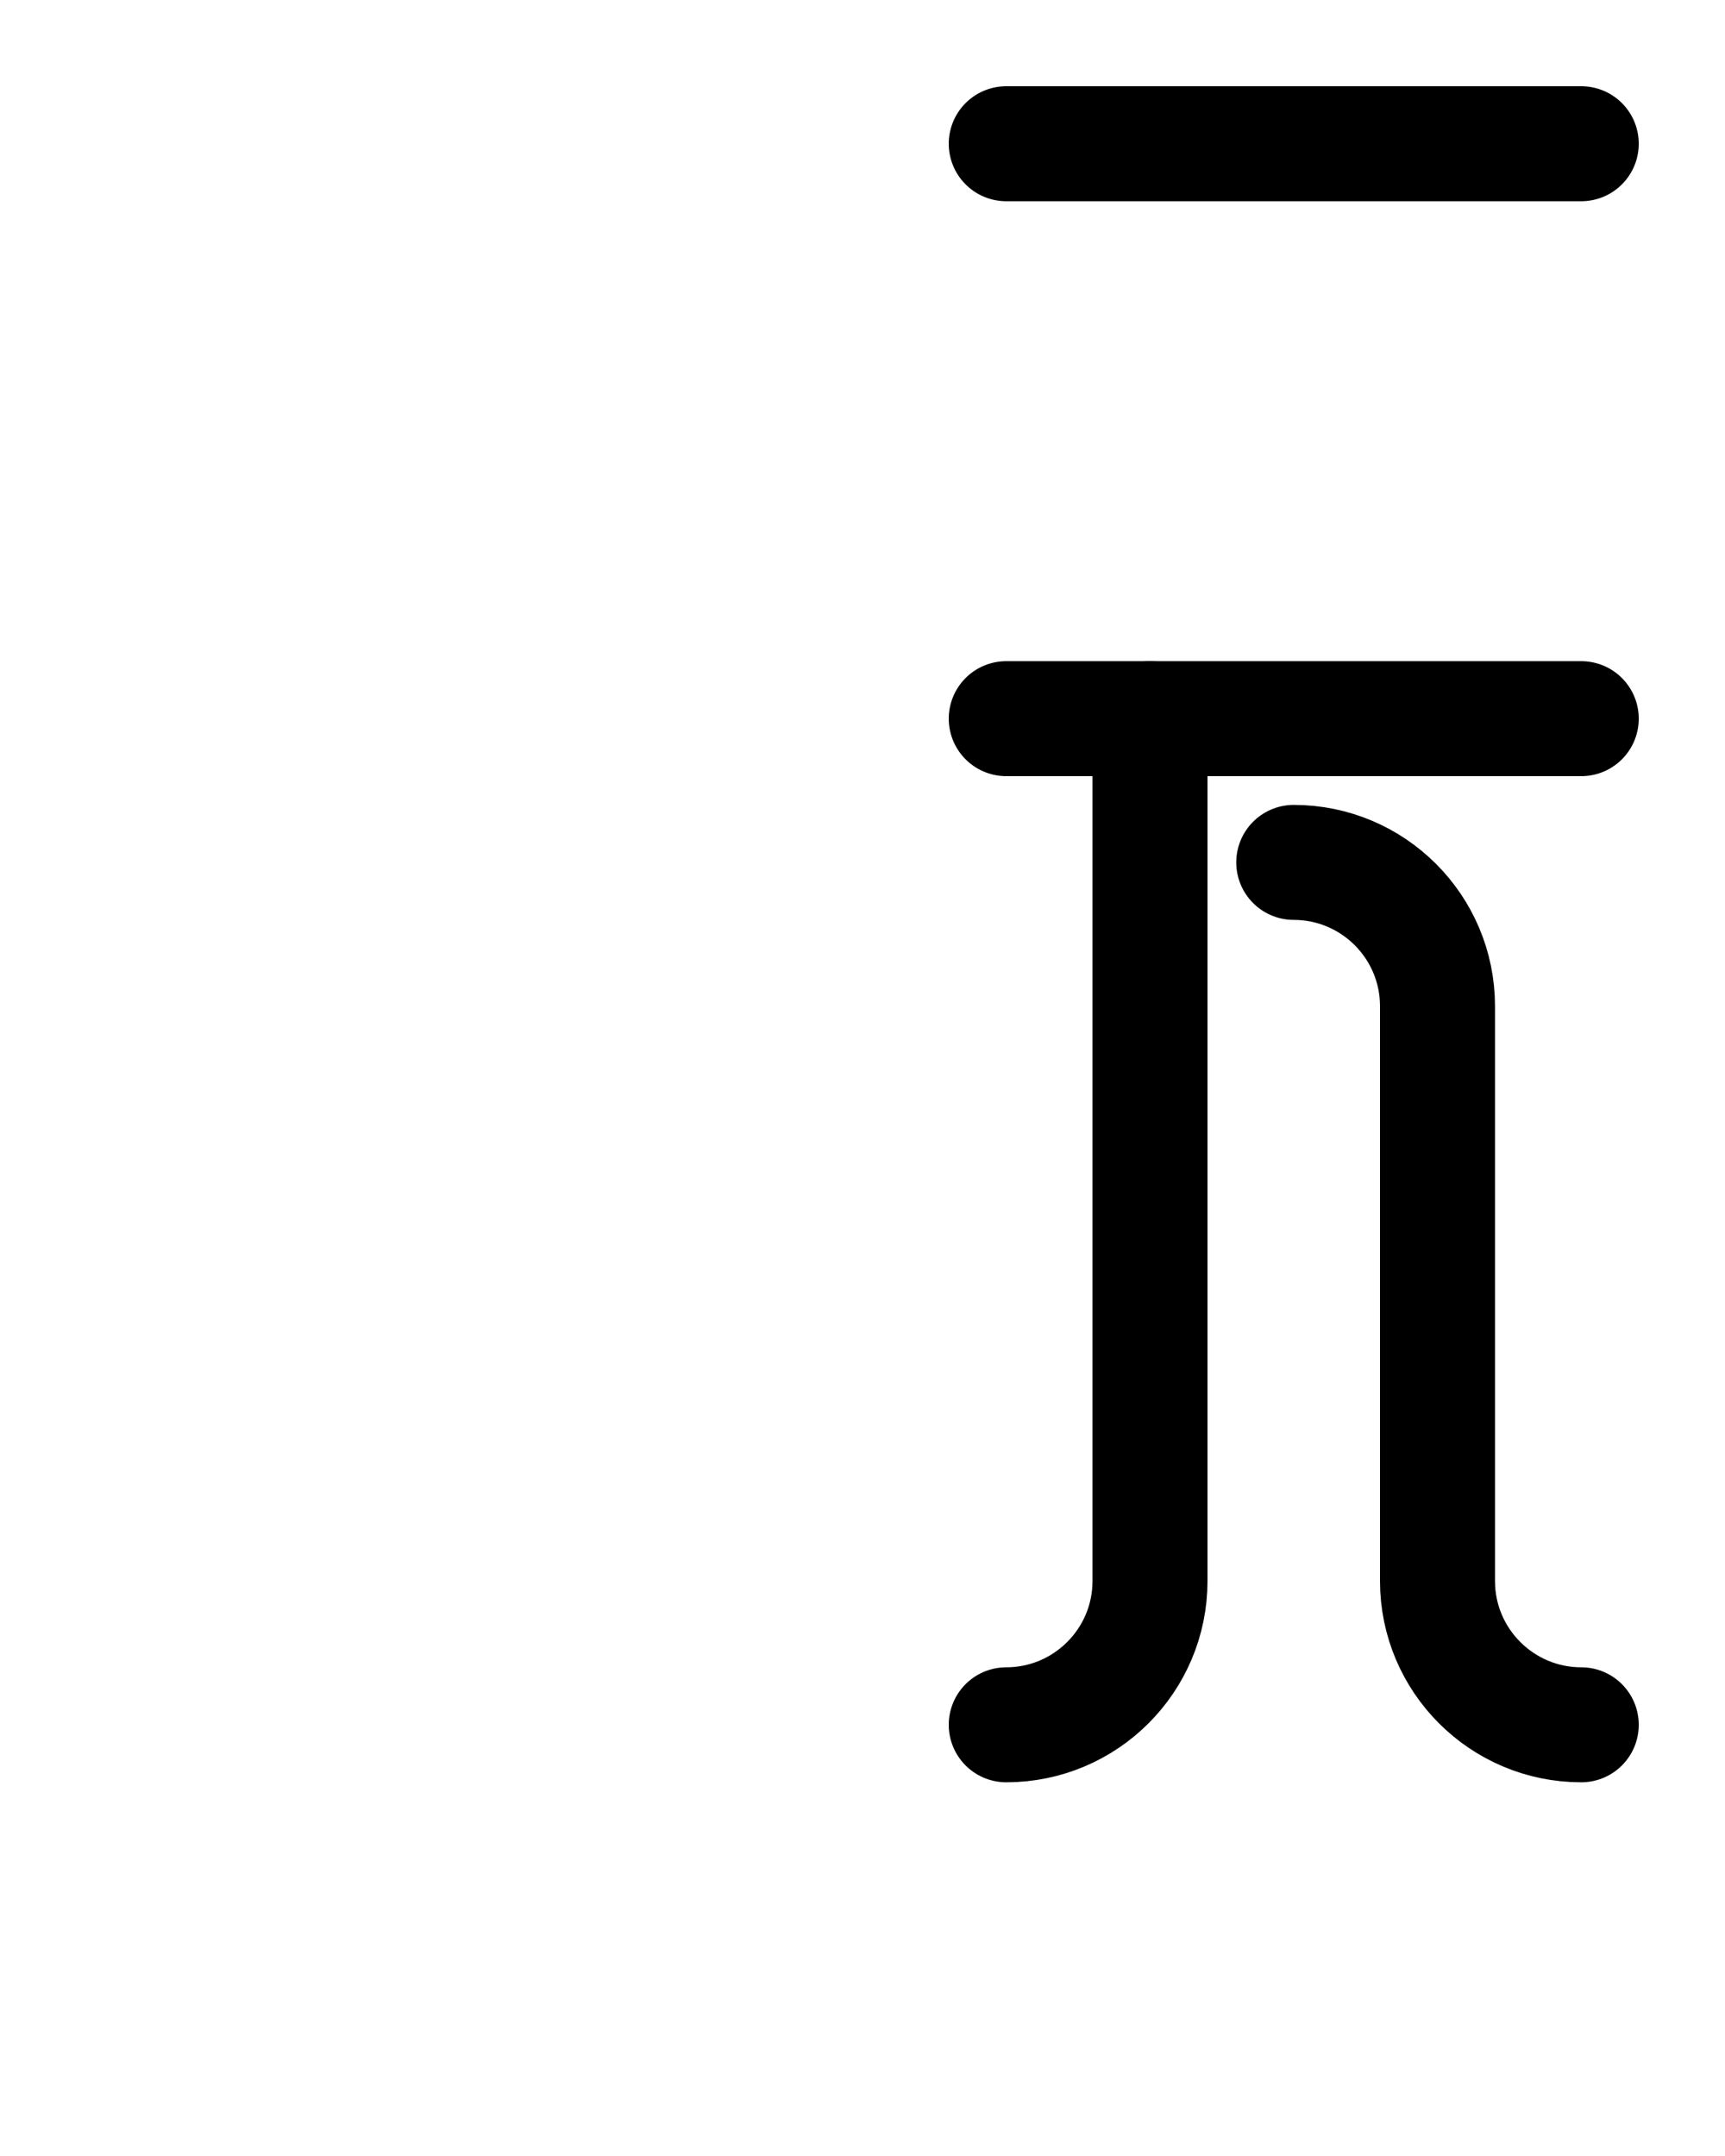 <?xml version="1.0" encoding="utf-8"?>
<!-- Generator: Adobe Illustrator 26.0.0, SVG Export Plug-In . SVG Version: 6.00 Build 0)  -->
<svg version="1.1" id="图层_1" xmlns="http://www.w3.org/2000/svg" xmlns:xlink="http://www.w3.org/1999/xlink" x="0px" y="0px"
	 viewBox="0 0 720 900" style="enable-background:new 0 0 720 900;" xml:space="preserve">
<style type="text/css">
	.st0{fill:none;stroke:#000000;stroke-width:48;stroke-linecap:round;stroke-linejoin:round;stroke-miterlimit:10;}
</style>
<path class="st0" d="M540,360c33.1,0,60,26.9,60,60v240c0,33.1,26.9,60,60,60"/>
<line class="st0" x1="420" y1="300" x2="660" y2="300"/>
<path class="st0" d="M420,720c33.1,0,60-26.9,60-60V300"/>
<line class="st0" x1="420" y1="60" x2="660" y2="60"/>
</svg>
